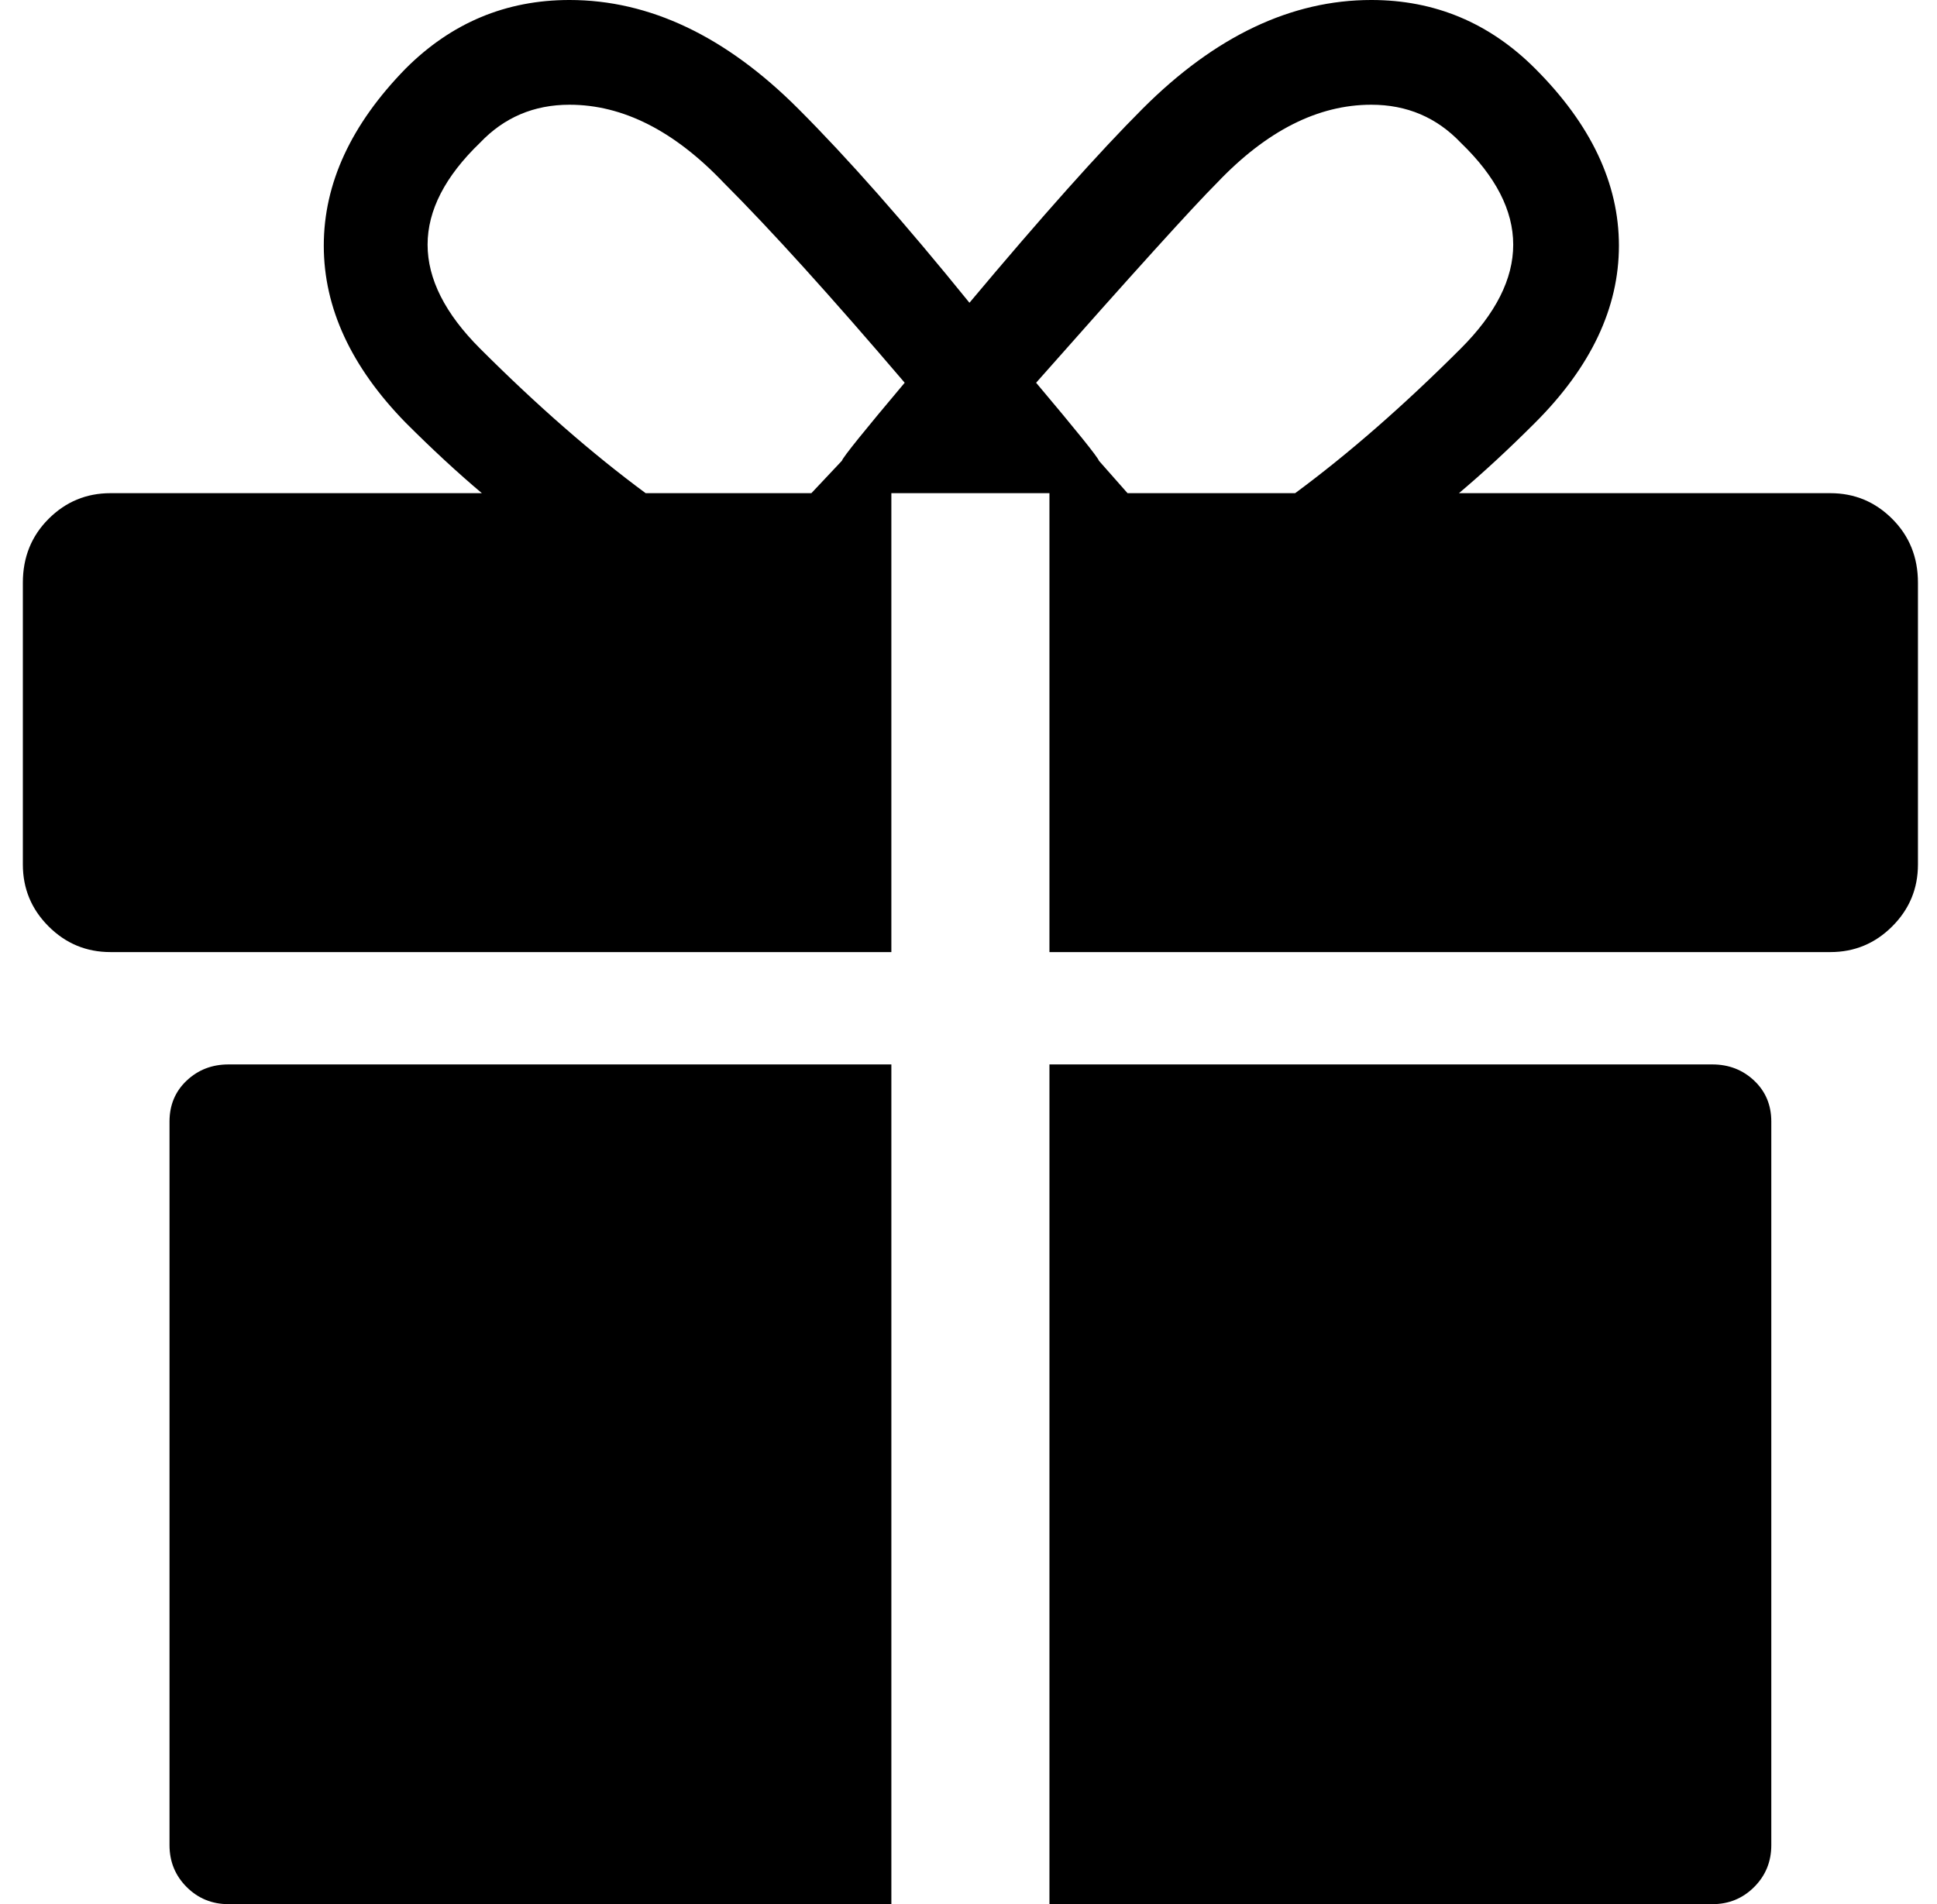 <?xml version="1.0" standalone="no"?>
<!DOCTYPE svg PUBLIC "-//W3C//DTD SVG 1.1//EN" "http://www.w3.org/Graphics/SVG/1.1/DTD/svg11.dtd" >
<svg xmlns="http://www.w3.org/2000/svg" xmlns:xlink="http://www.w3.org/1999/xlink" version="1.1" viewBox="-10 0 1017 1000">
  <g transform="matrix(1 0 0 -1 0 800)">
   <path fill="currentColor"
d="M889 241q13 0 22 -8.5t9 -21.5v-380q0 -13 -9 -22t-22 -9h-348v441h348zM79 211q0 13 9 21.5t22 8.5h348v-441h-348q-13 0 -22 9t-9 22v380zM514 541h-29h-27v-241h-410q-19 0 -32.5 13.5t-13.5 32.5v148q0 20 13.5 33.5t32.5 13.5h195q-19 16 -40 37q-43 44 -43 93
t43 93q36 36 86 36q63 0 120 -57q39 -39 90 -102q57 68 91 102q57 57 120 57q50 0 86 -36q44 -44 44 -93t-44 -93q-21 -21 -40 -37h195q19 0 32.5 -13.5t13.5 -33.5v-148q0 -19 -13.5 -32.5t-32.5 -13.5h-410v241h-27zM432 558q1 3 33 41q-58 68 -95 105q-39 41 -81 41
q-28 0 -47 -20q-55 -53 0 -108q45 -45 87 -76h87zM582 541h88q42 31 87 76q55 55 0 108q-19 20 -47 20q-42 0 -81 -41q-19 -19 -95 -105q32 -38 33 -41z" />
  </g>

</svg>

